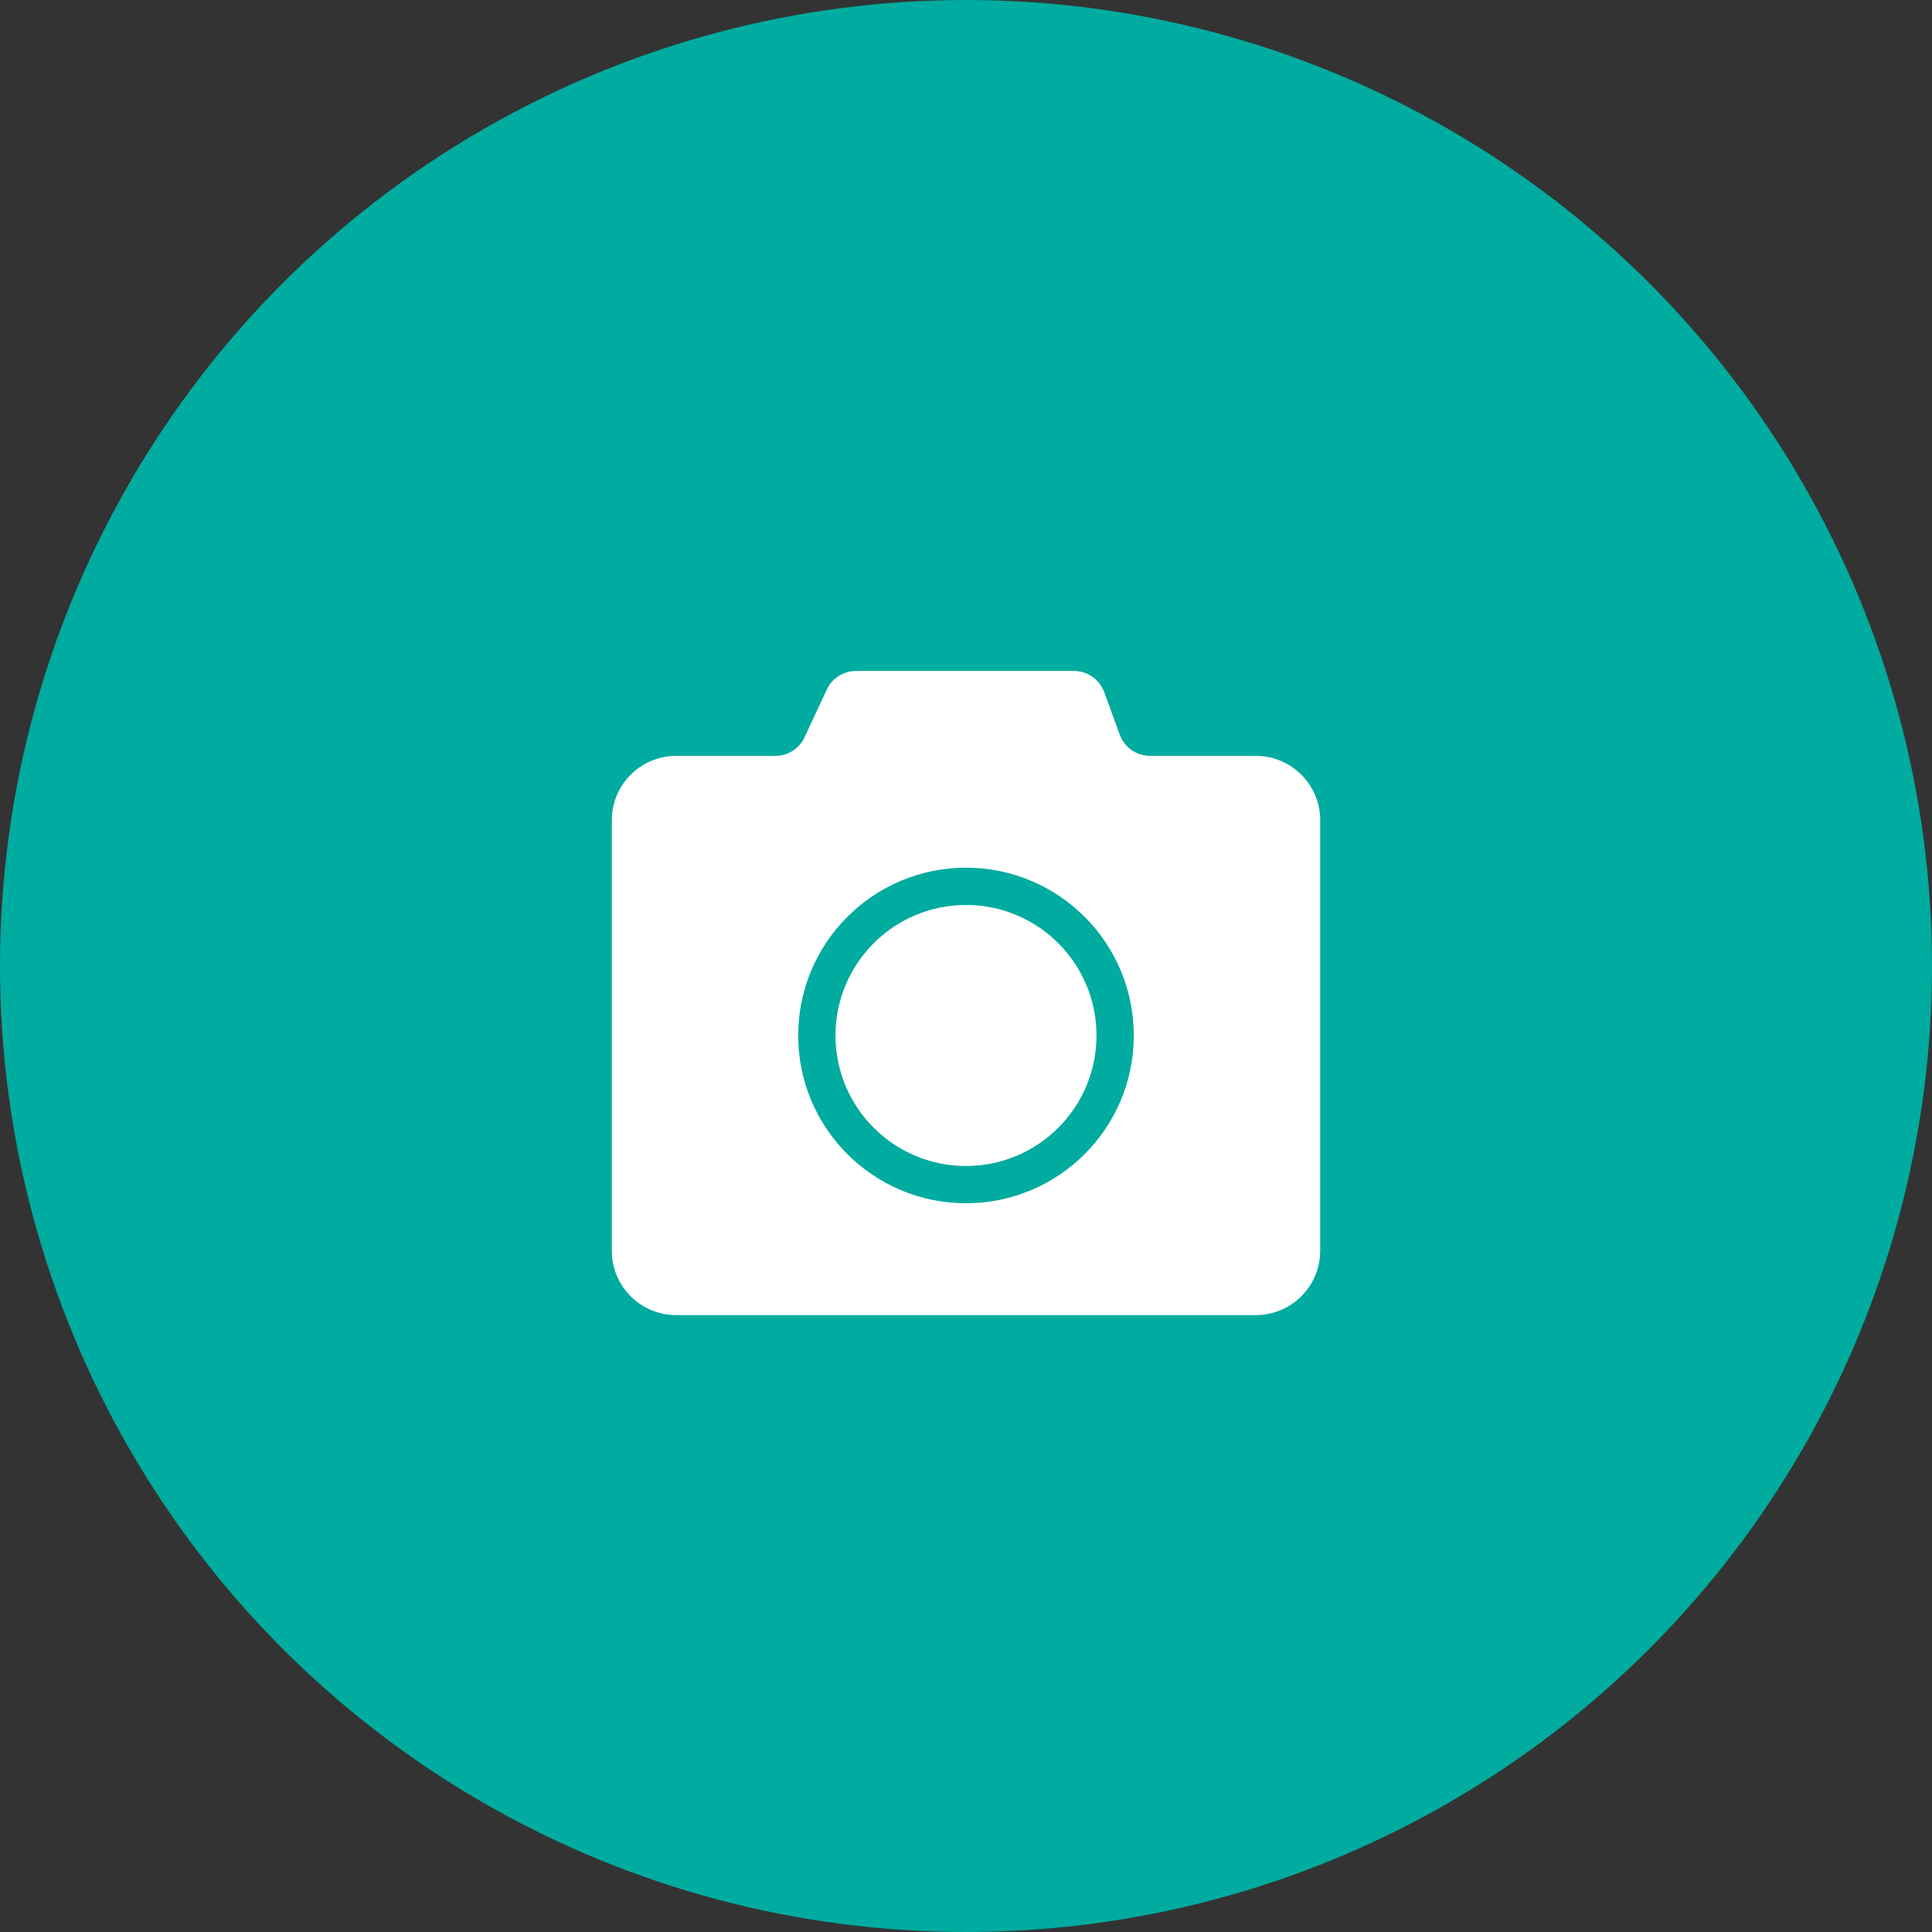 <?xml version="1.0" encoding="UTF-8"?>
<svg width="60px" height="60px" viewBox="0 0 60 60" version="1.1" xmlns="http://www.w3.org/2000/svg" xmlns:xlink="http://www.w3.org/1999/xlink">
    <rect x="0" y="0" width="60" height="60" fill="#333333" stroke="none"/>
    <!-- Generator: Sketch 52.6 (67491) - http://www.bohemiancoding.com/sketch -->
    <title>contact_icon_tookphoto@2x</title>
    <desc>Created with Sketch.</desc>
    <g id="聊天" stroke="none" stroke-width="1" fill="none" fill-rule="evenodd">
        <g id="聊天-发送" transform="translate(-112, -459)" fill-rule="nonzero">
            <g id="功能" transform="translate(0, 443)">
                <g id="contact_icon_tookphoto" transform="translate(112, 16)">
                    <circle id="椭圆形-copy-8" fill="#00AB9F" cx="30" cy="30" r="30"></circle>
                    <g id="icon_camera" transform="translate(19, 20)" fill="#FFFFFF">
                        <path d="M2,3.474 L5.08,3.474 C5.469,3.474 5.822,3.249 5.987,2.896 L6.678,1.414 C6.842,1.062 7.196,0.837 7.584,0.837 L14.353,0.837 C14.773,0.837 15.148,1.1 15.292,1.494 L15.775,2.816 C15.919,3.211 16.294,3.474 16.714,3.474 L20,3.474 C21.105,3.474 22,4.369 22,5.474 L22,18.842 C22,19.947 21.105,20.842 20,20.842 L2,20.842 C0.895,20.842 1.3527075e-16,19.947 0,18.842 L2.62012634e-14,5.474 C2.75375748e-14,4.369 0.895,3.474 2,3.474 Z M11,17.368 C13.878,17.368 16.211,15.036 16.211,12.158 C16.211,9.28 13.878,6.947 11,6.947 C8.122,6.947 5.789,9.28 5.789,12.158 C5.789,15.036 8.122,17.368 11,17.368 Z" id="合并形状"></path>
                        <circle id="椭圆形" cx="11" cy="12.158" r="4.053"></circle>
                    </g>
                </g>
            </g>
        </g>
    </g>
</svg>